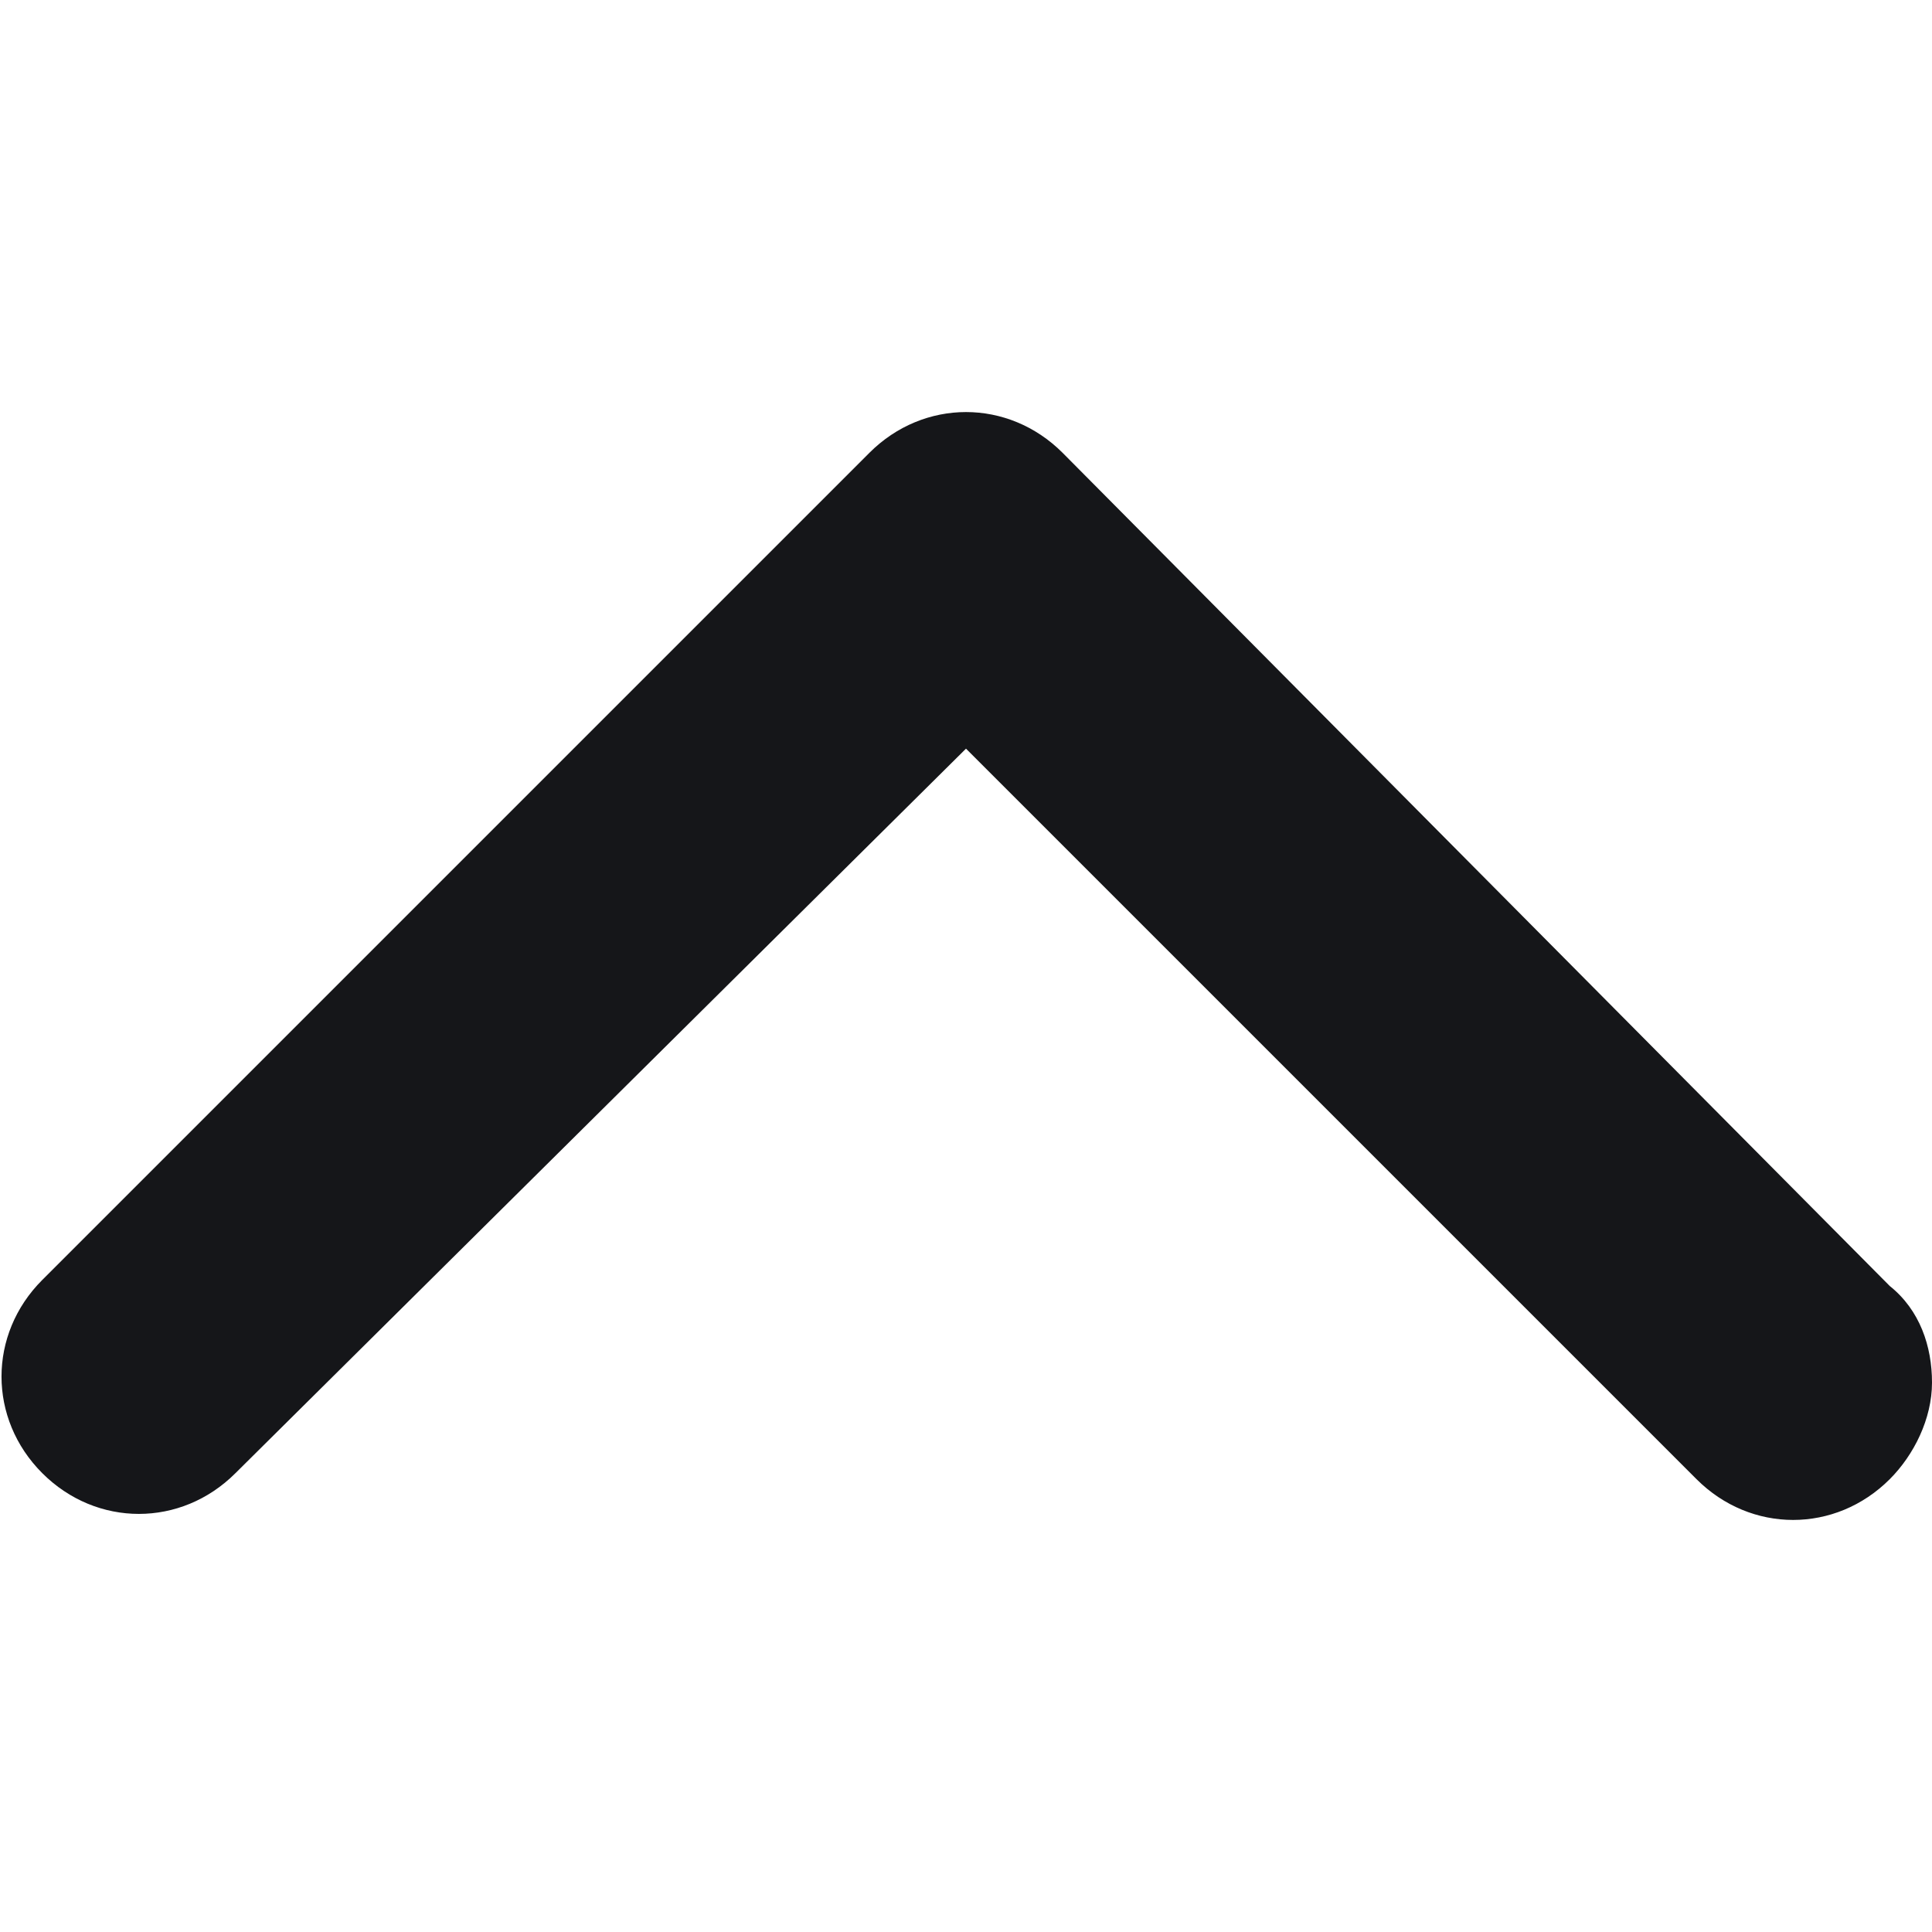 <svg enable-background="new 0 0 32 32" viewBox="0 0 32 32" xmlns="http://www.w3.org/2000/svg"><path clip-rule="evenodd" d="m.7 21.2c-.9.9-.9 2.3 0 3.2s2.3.9 3.2 0l12.1-12 12.1 12.1c.9.9 2.3.9 3.2 0 .4-.4.7-1 .7-1.6s-.2-1.2-.7-1.6l-13.7-13.8c-.9-.9-2.3-.9-3.2 0z" fill="#151619" fill-rule="evenodd"/></svg>